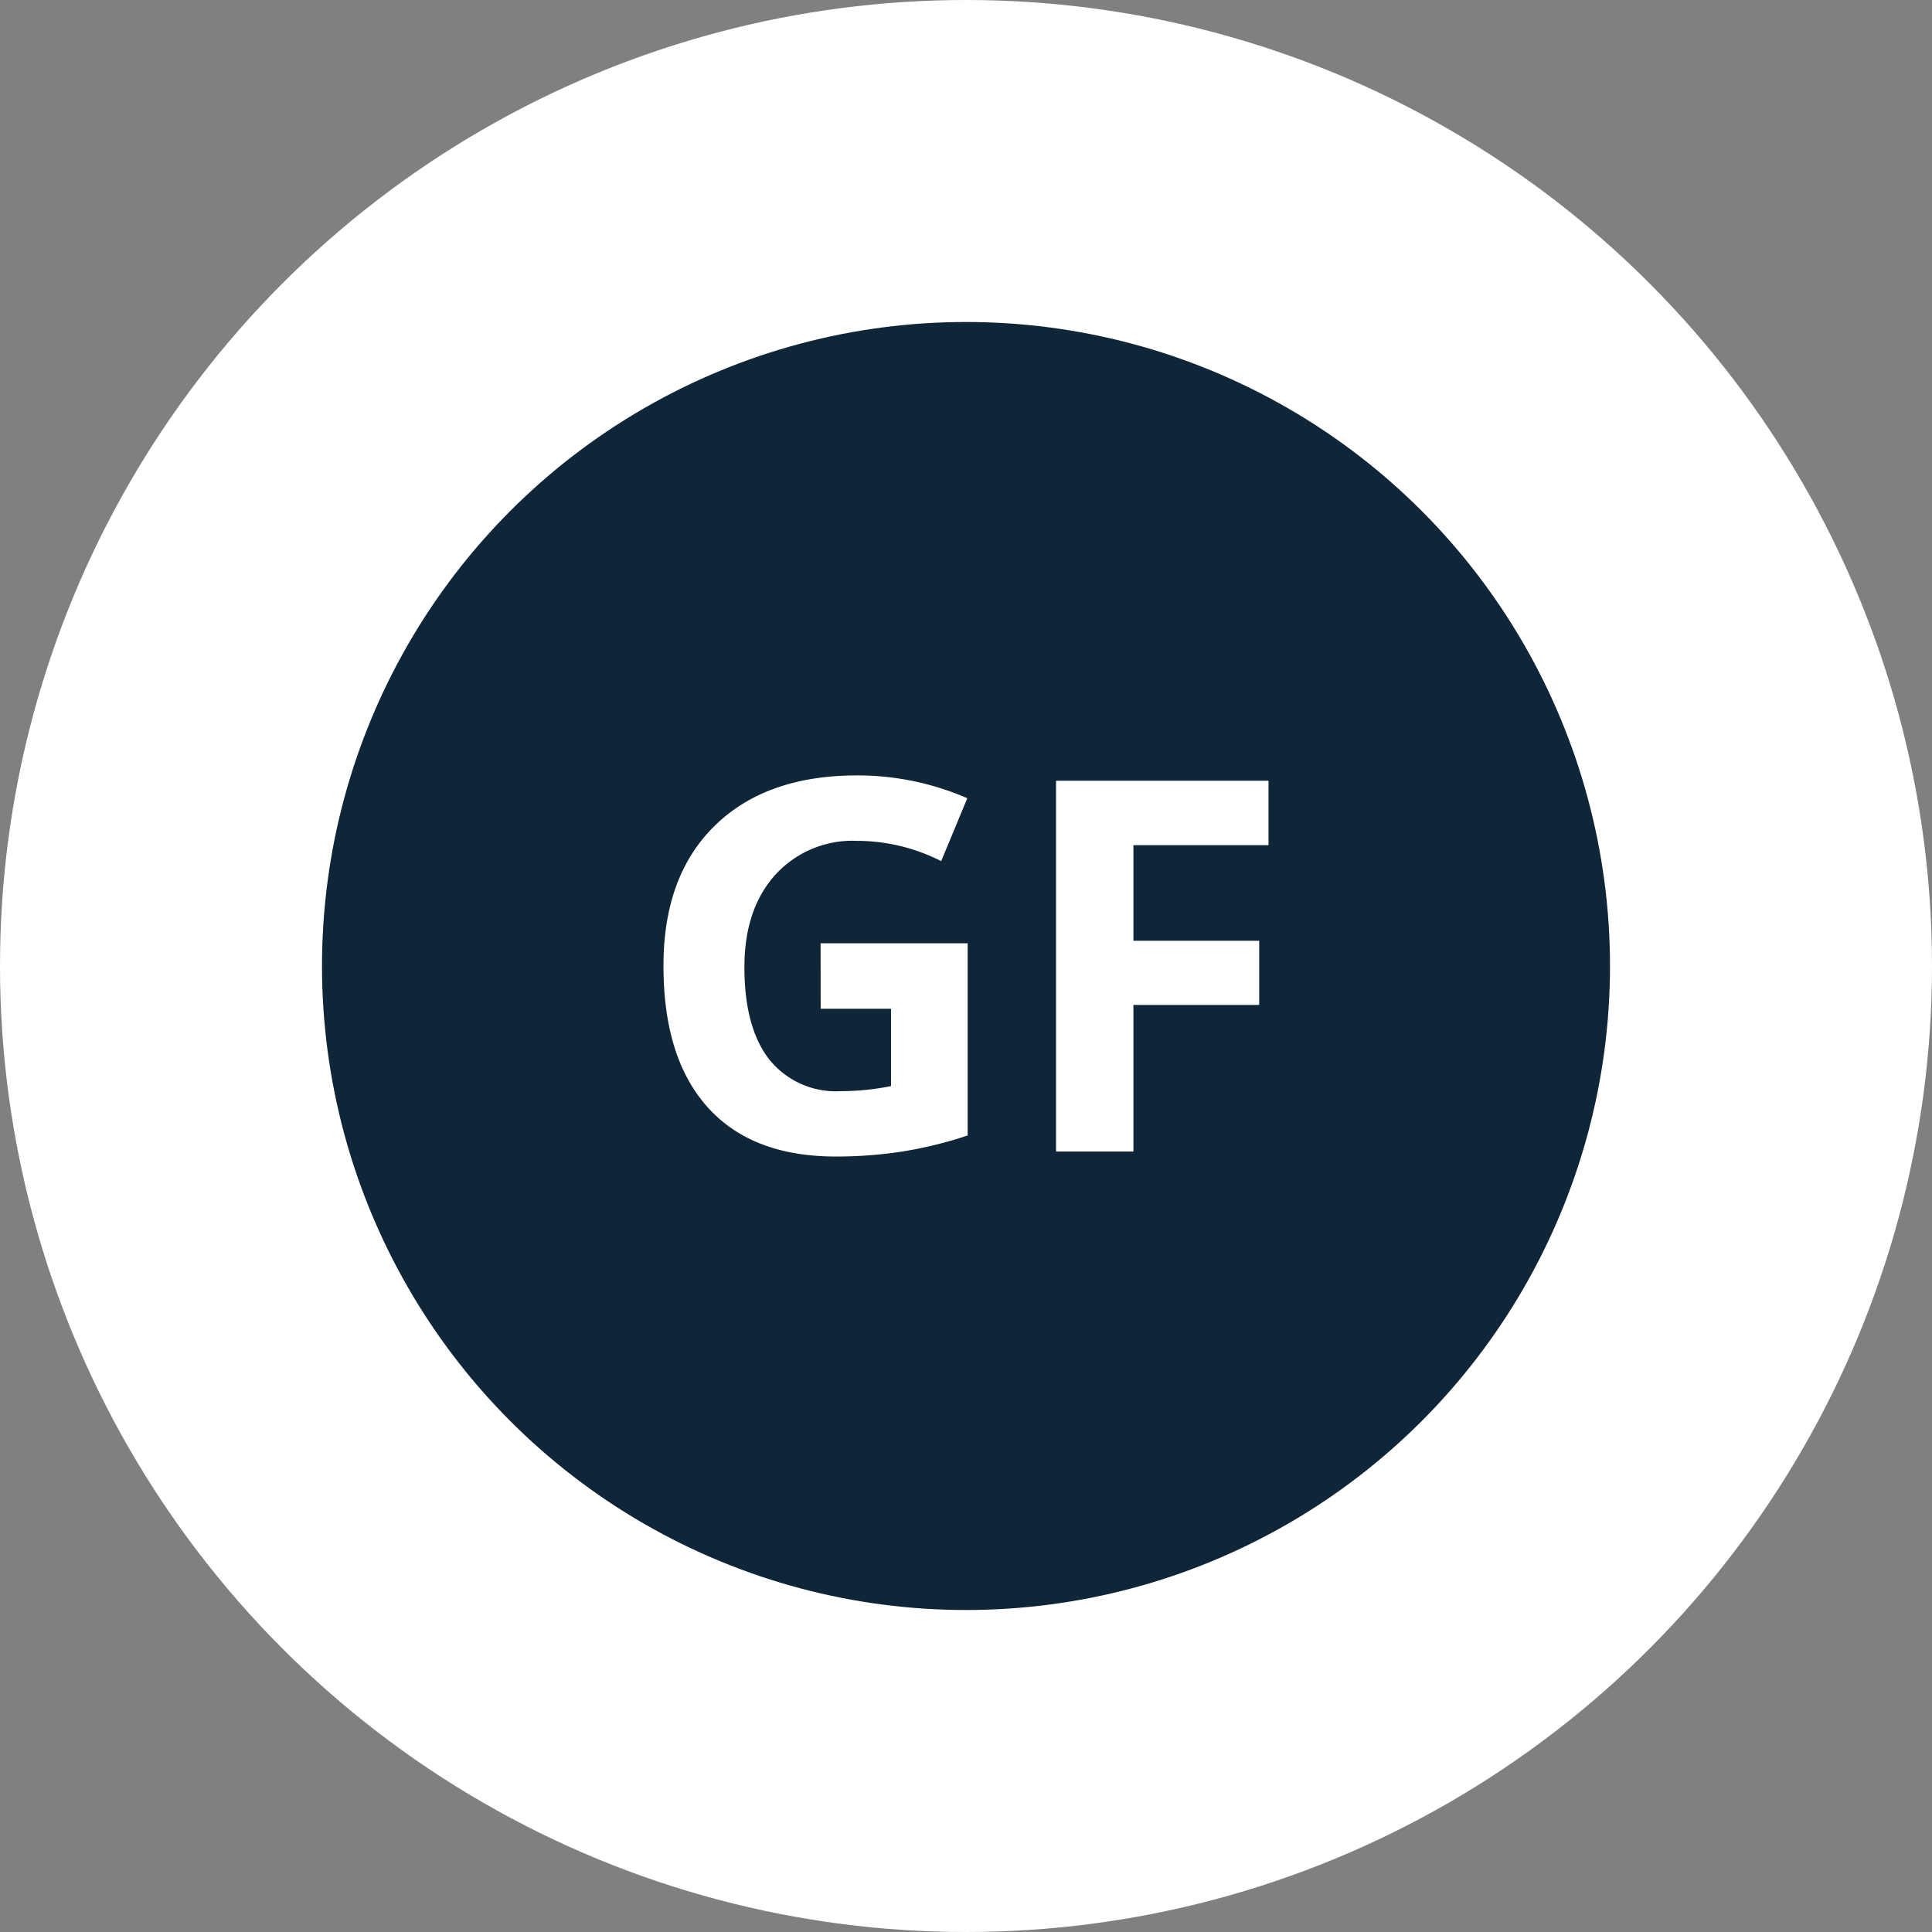 <svg xmlns="http://www.w3.org/2000/svg" width="188" height="188" viewBox="0 0 188 188"><rect x="0" y="0" width="188" height="188" fill="#808080" stroke="none"/><defs><style>.a{fill:#fff;}.b{fill:#0f2538;}</style></defs><circle class="a" cx="94" cy="94" r="94"/><circle class="b" cx="62.667" cy="62.667" r="62.667" transform="translate(31.333 31.333)"/><path class="a" d="M270.788,314.931H285.1v18.7a40.118,40.118,0,0,1-6.55,1.592,42.523,42.523,0,0,1-6.282.457q-8.167,0-12.473-4.8T255.5,317.1q0-8.733,5-13.62t13.857-4.887a26.813,26.813,0,0,1,10.709,2.221l-2.542,6.12a18.153,18.153,0,0,0-8.217-1.973,10.148,10.148,0,0,0-7.947,3.33q-2.984,3.33-2.984,8.958,0,5.872,2.406,8.97a8.317,8.317,0,0,0,7,3.1,24.763,24.763,0,0,0,4.859-.493V321.3h-6.845Z" transform="translate(-190.938 -223.14)"/><path class="a" d="M414.2,336.739H406.67V300.66h20.677v6.269H414.2v9.3h12.24v6.246H414.2Z" transform="translate(-303.909 -224.687)"/></svg>